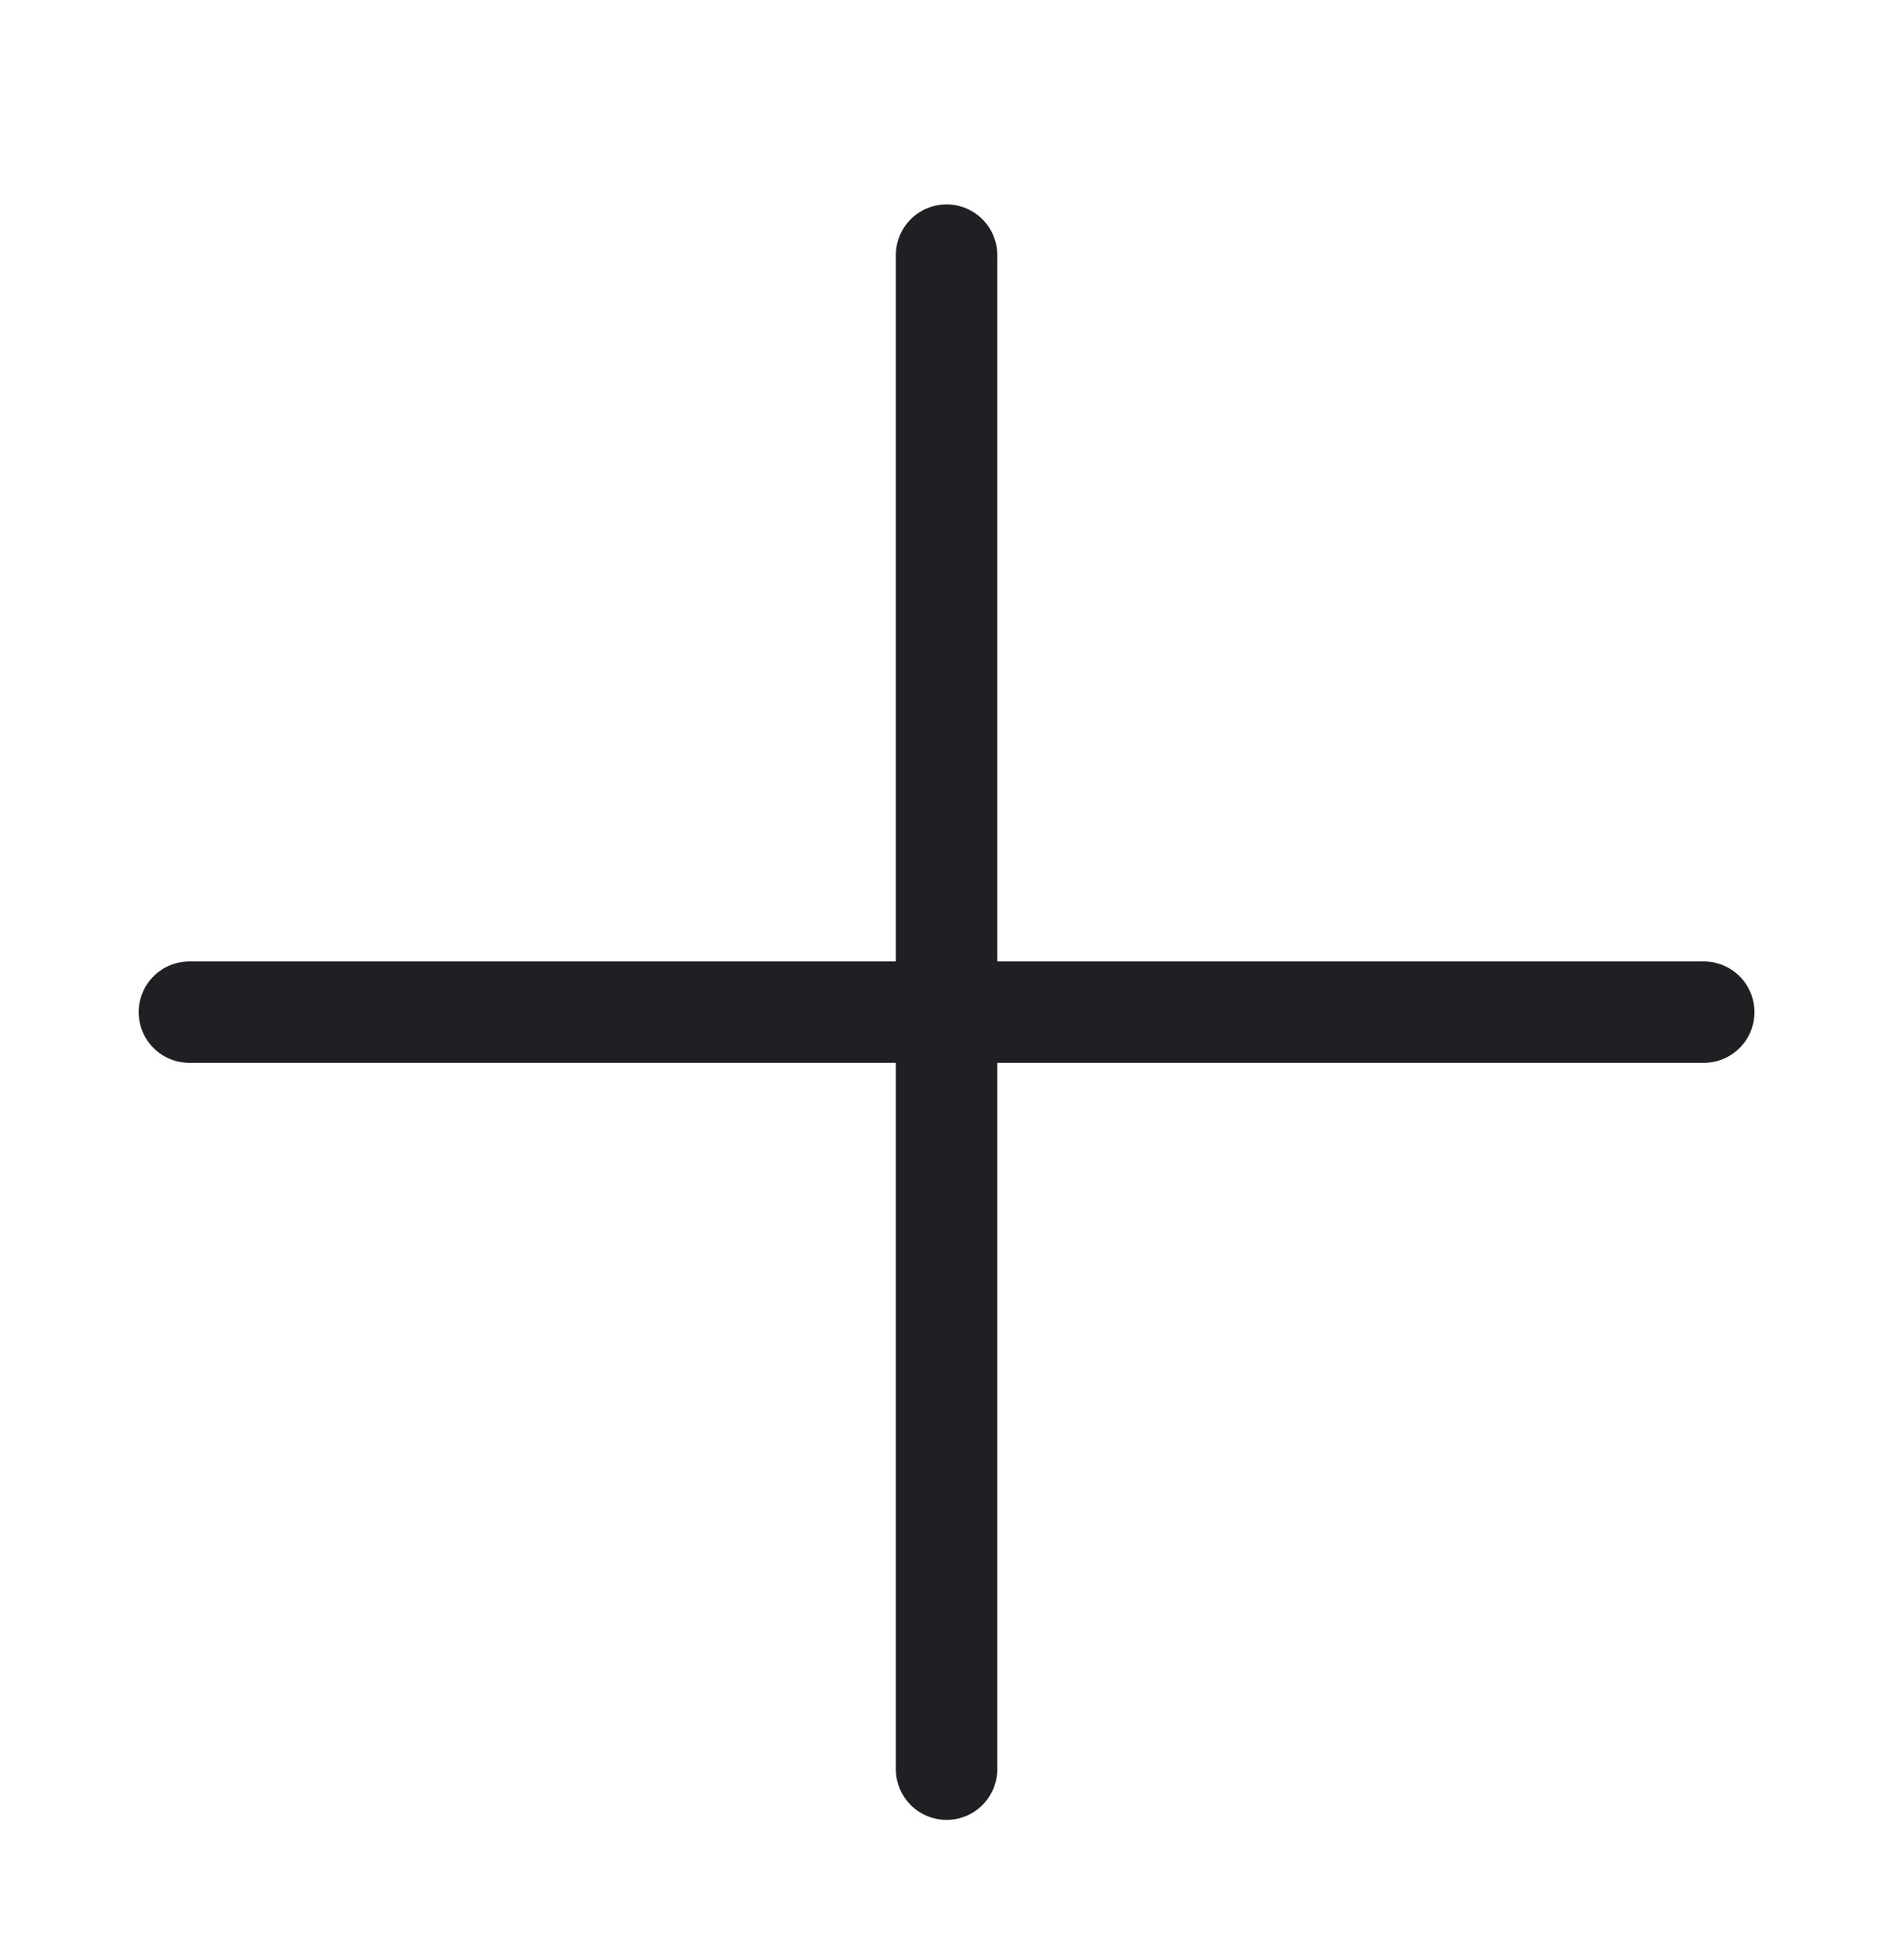 <svg width="28" height="29" viewBox="0 0 28 29" fill="none" xmlns="http://www.w3.org/2000/svg">
<path d="M2.801 14.974H14.001M14.001 14.974H25.201M14.001 14.974V26.174M14.001 14.974V3.774" stroke="#1F2023" stroke-width="1.5" stroke-linecap="round" stroke-linejoin="round"/>
</svg>
